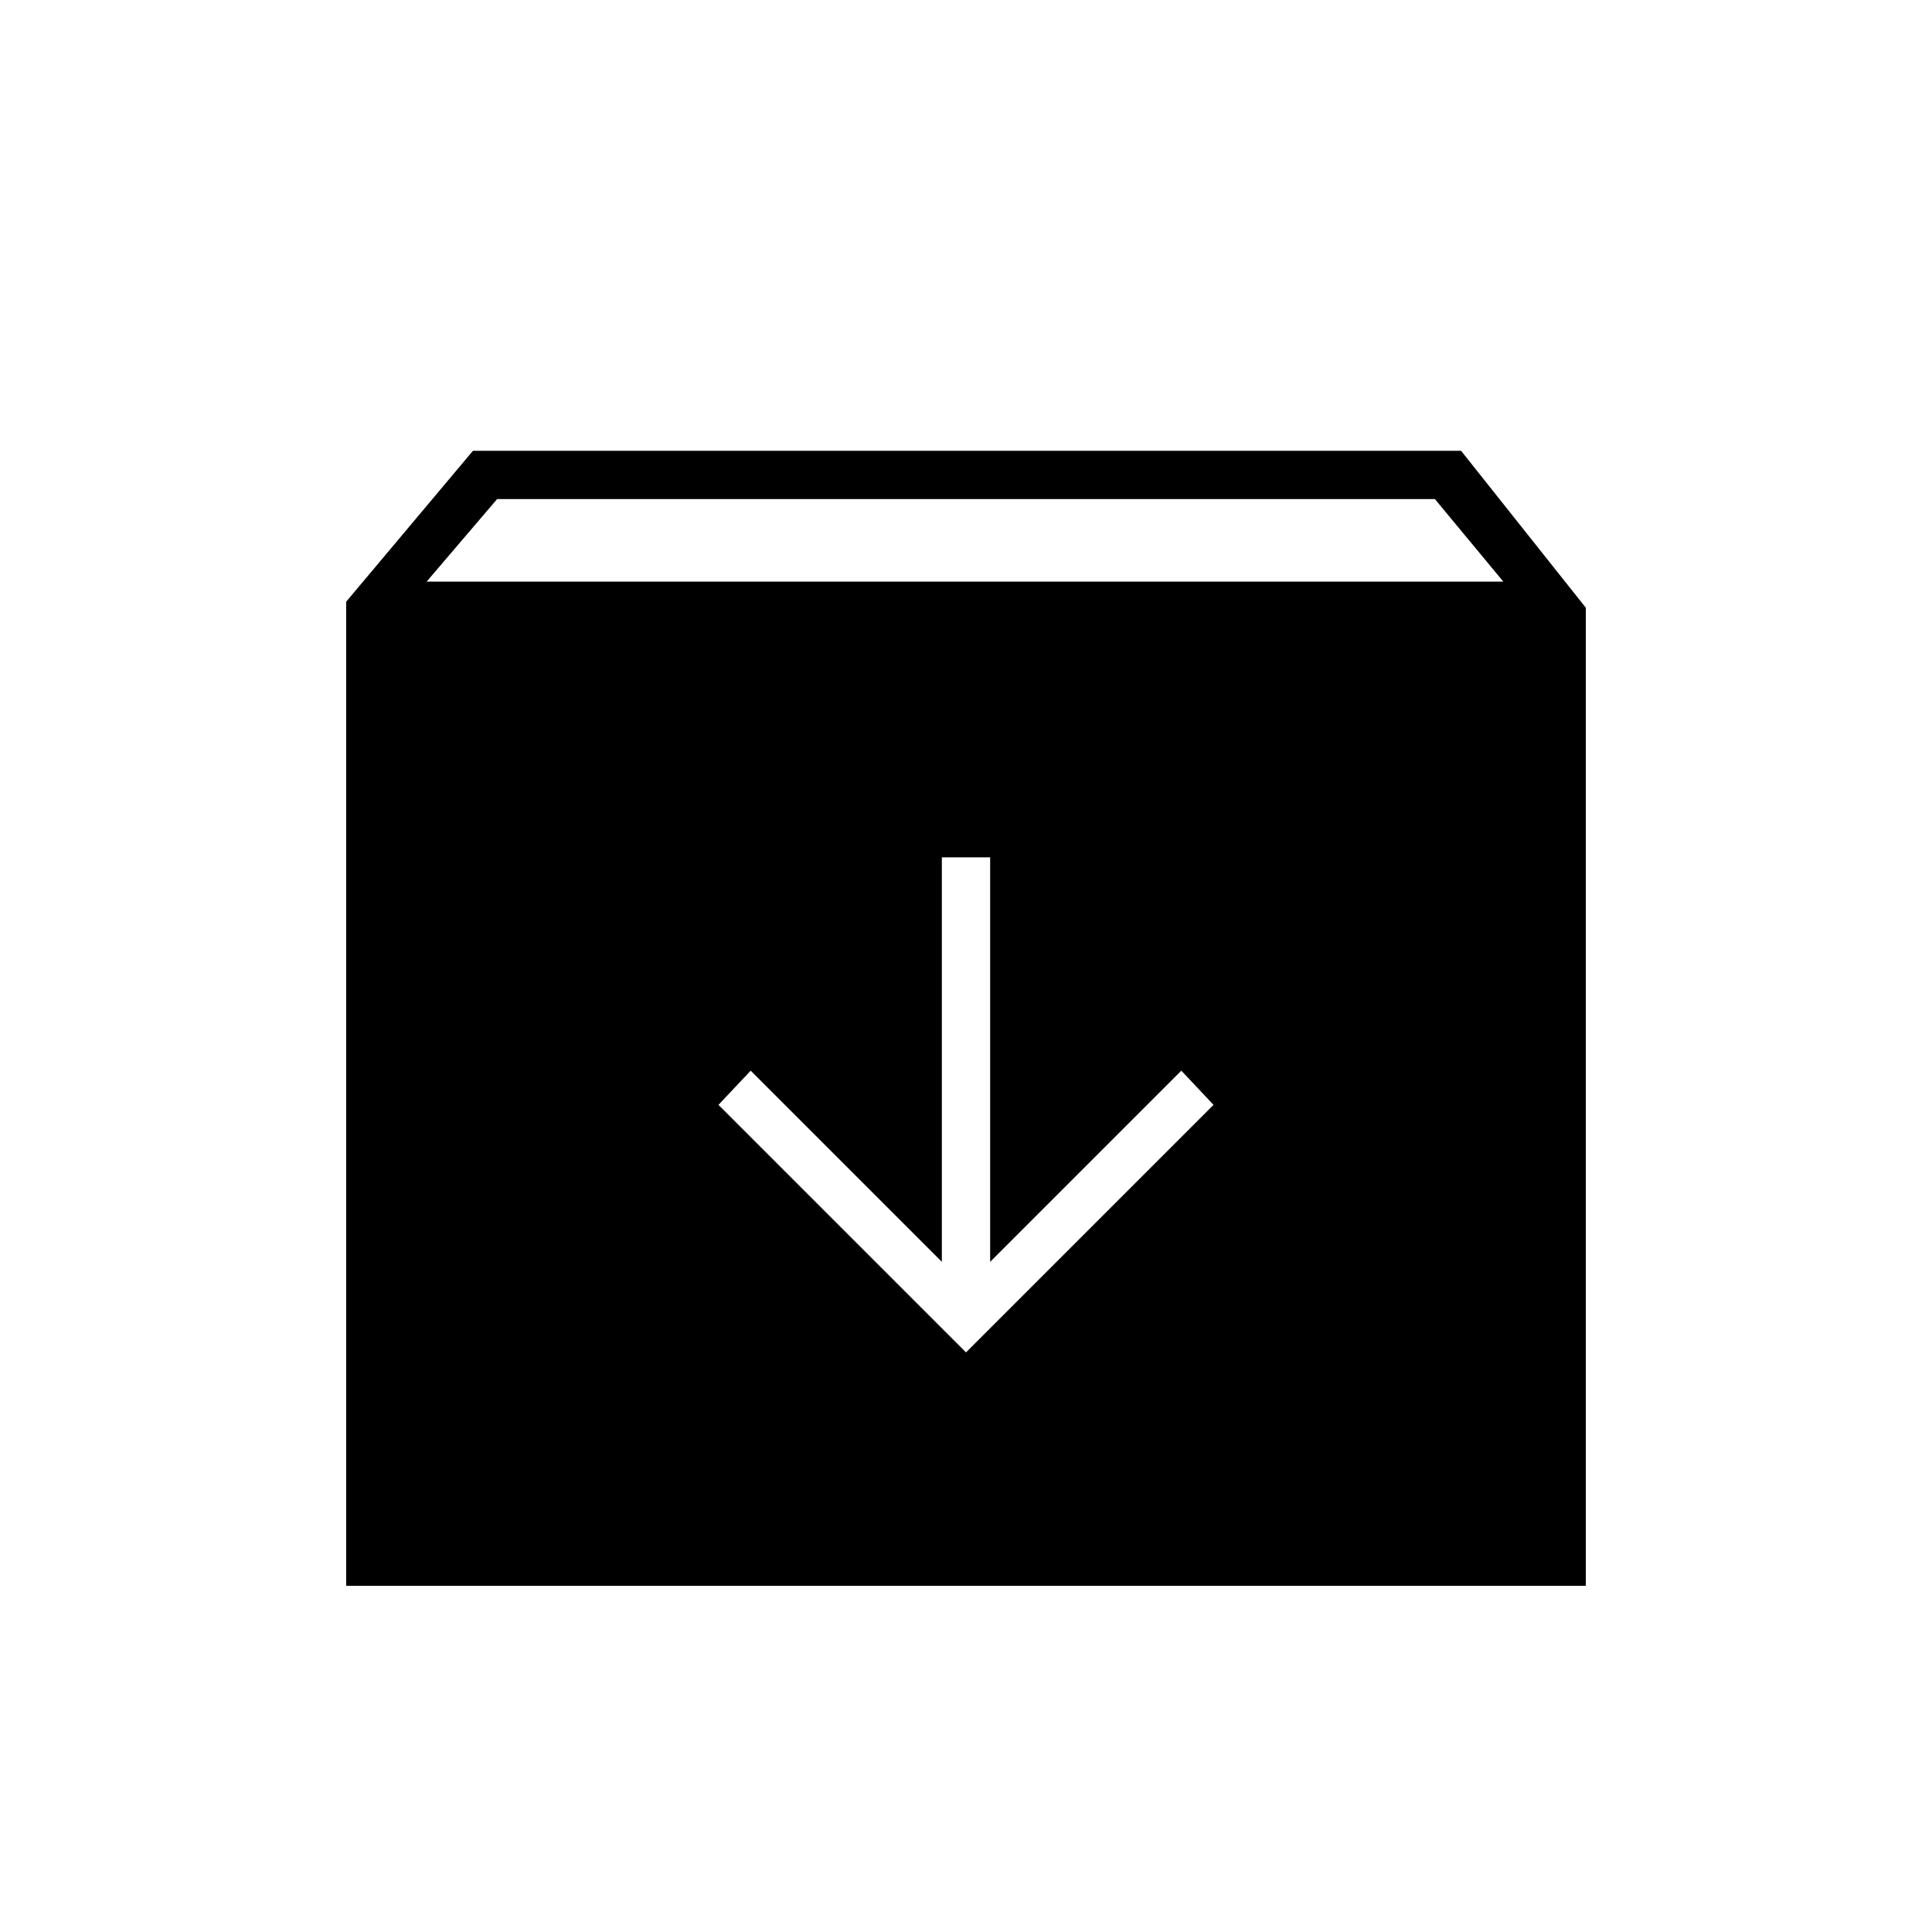 <svg xmlns="http://www.w3.org/2000/svg" height="40" width="40"><path d="M7.167 32.833V12.458l2.625-3.125H30.25l2.583 3.25v20.25Zm1.666-20.791h22.292l-1.417-1.709H10.292ZM20 28l5.125-5.125-.667-.708-3.958 3.958V17.75h-1v8.375l-3.958-3.958-.667.708Z"/></svg>
